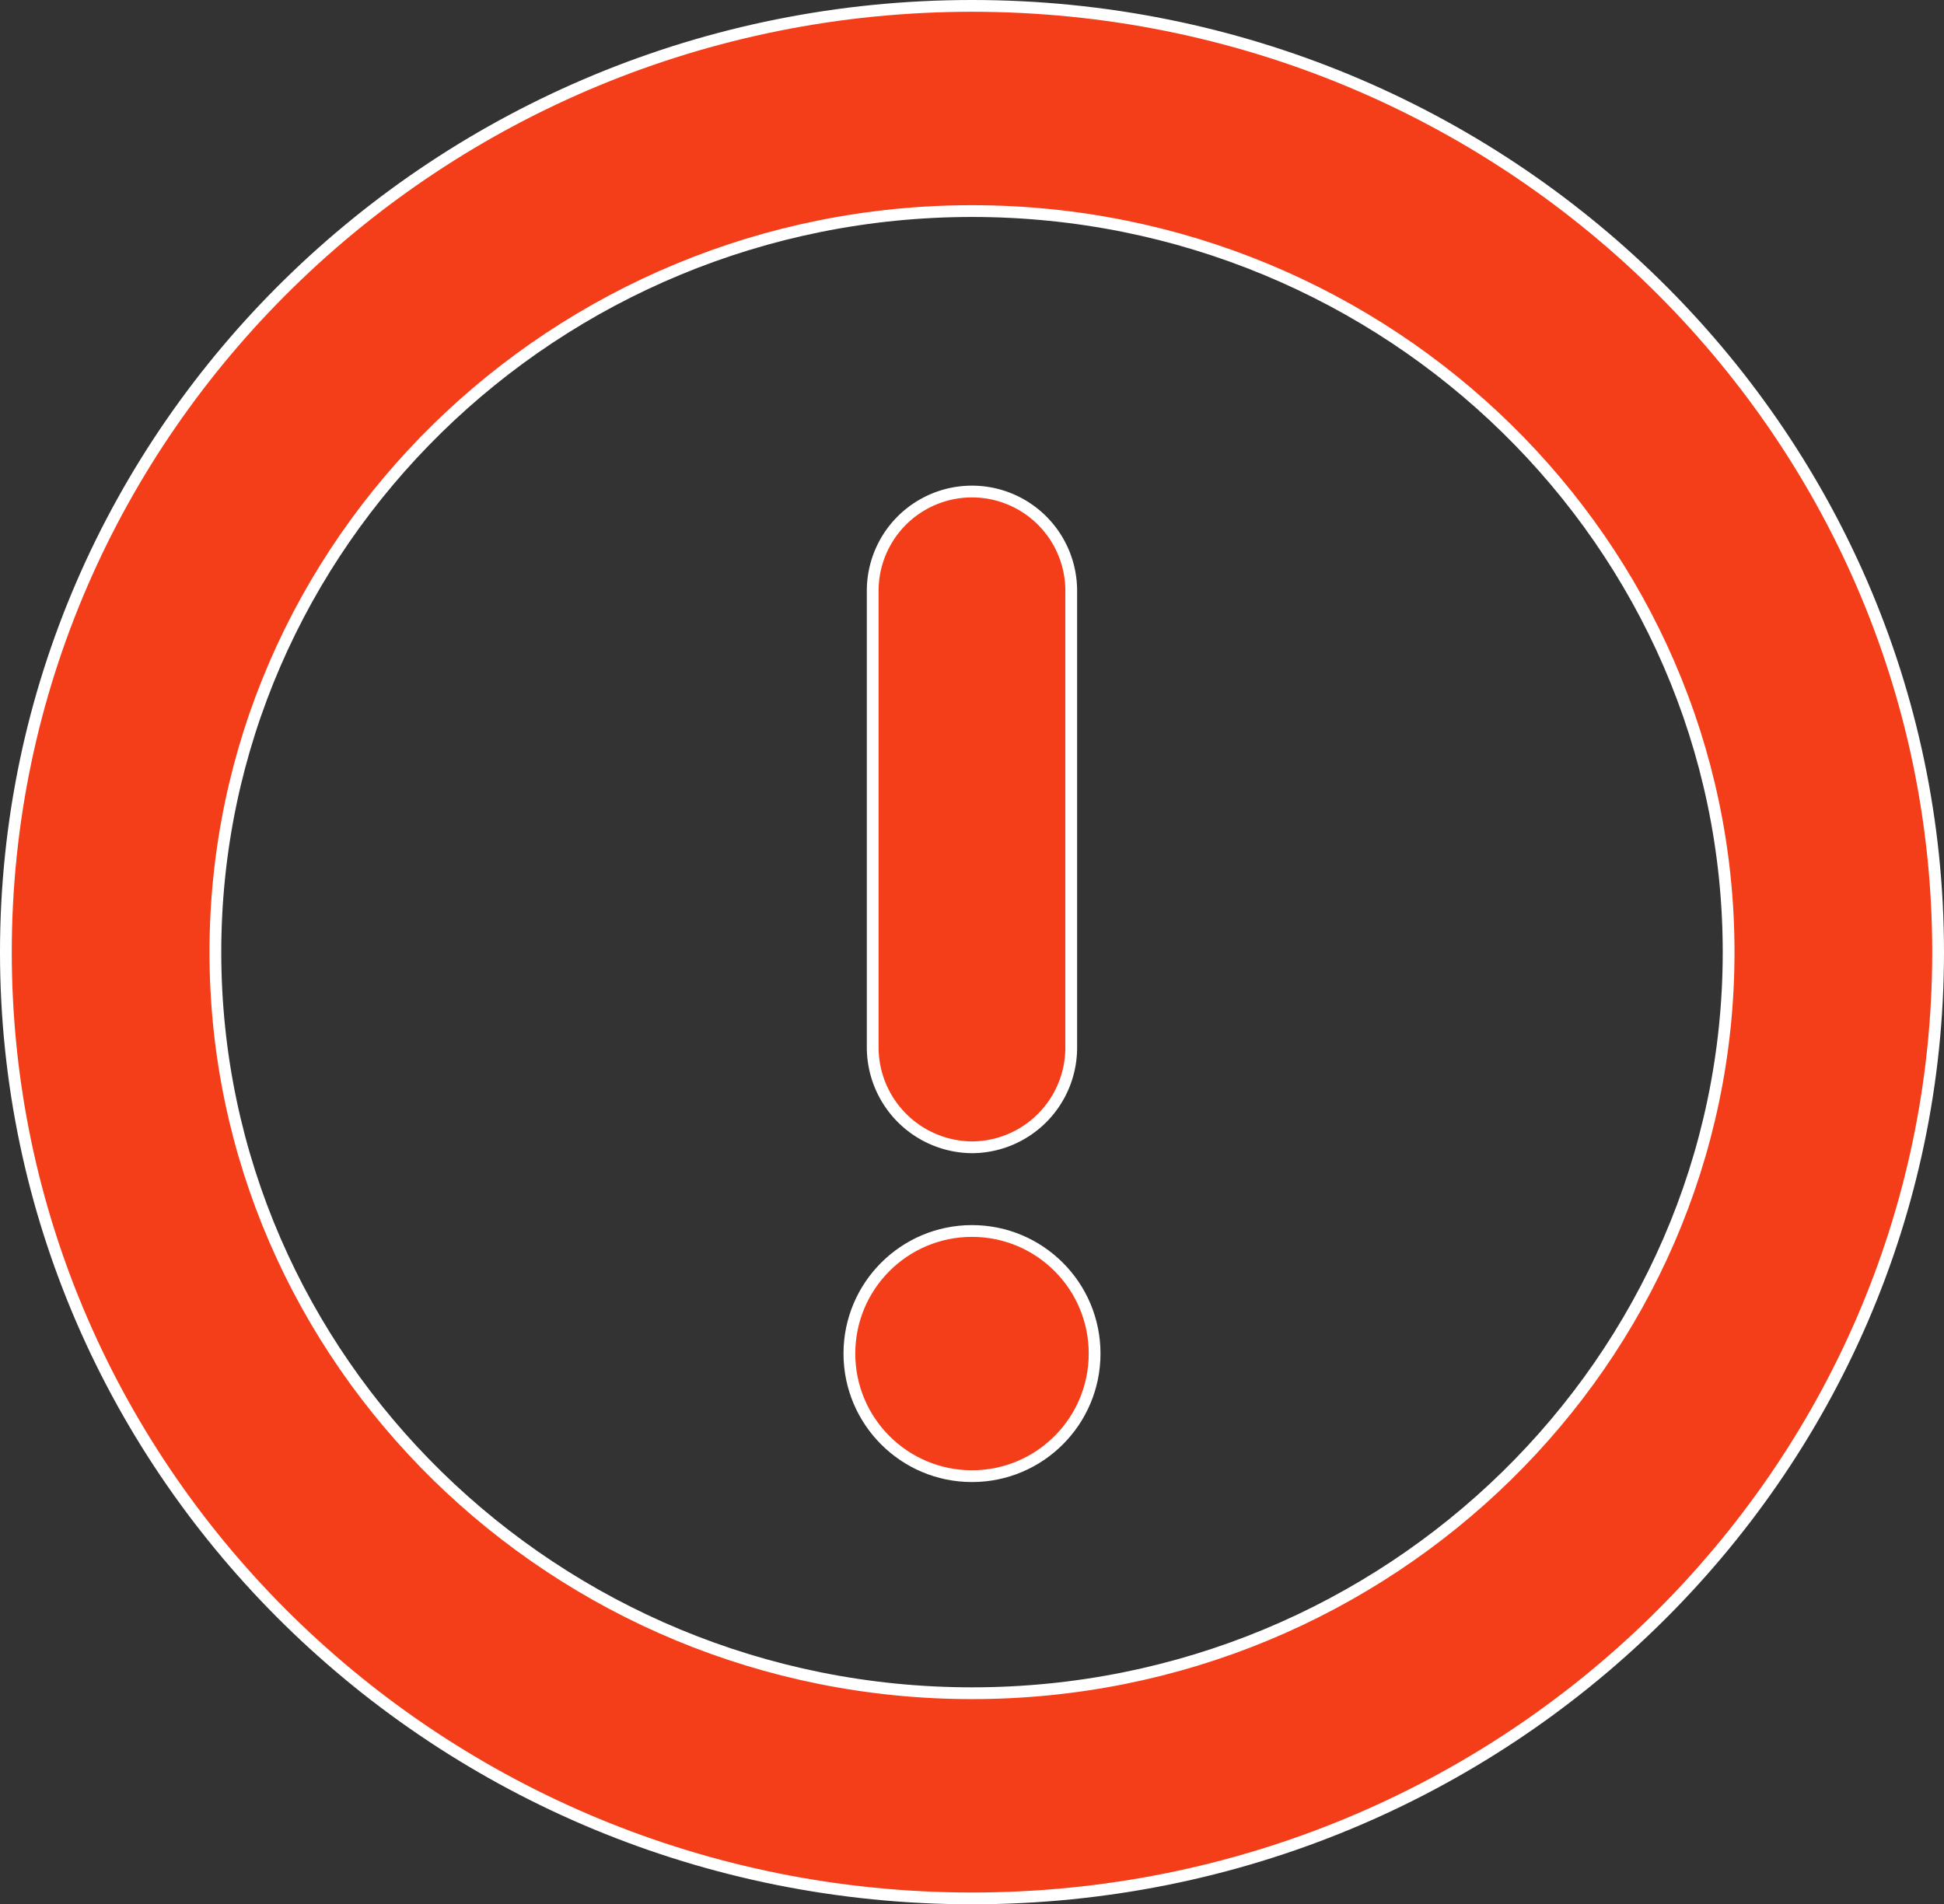 <svg xmlns="http://www.w3.org/2000/svg" width="82.542" height="80.87" viewBox="0 0 82.542 80.87"><rect x="0" y="0" width="82.542" height="80.87" fill="#333333" stroke="none"/><defs><style>.a{fill:#f43d19;stroke:#fff;stroke-width:0.5px;}</style></defs><g transform="translate(-1523.75 -539.75)"><path class="a" d="M43.521,2.5C20.895,2.5,2.5,20.52,2.5,42.685S20.895,82.87,43.521,82.87s41.021-18.02,41.021-40.185S66.147,2.5,43.521,2.5Zm0,71.657c-17.7,0-32.126-14.128-32.126-31.471S25.817,11.214,43.521,11.214,75.647,25.342,75.647,42.685,61.225,74.157,43.521,74.157Z" transform="translate(1521.5 537.5)"/><g transform="translate(1559.815 560.625)"><path class="a" d="M49.114,51.148a4.232,4.232,0,0,0,4.214-4.214V27.514a4.214,4.214,0,0,0-8.429,0V46.851A4.25,4.25,0,0,0,49.114,51.148Z" transform="translate(-43.909 -23.3)"/><circle class="a" cx="5.206" cy="5.206" r="5.206" transform="translate(0 31.402)"/></g></g></svg>